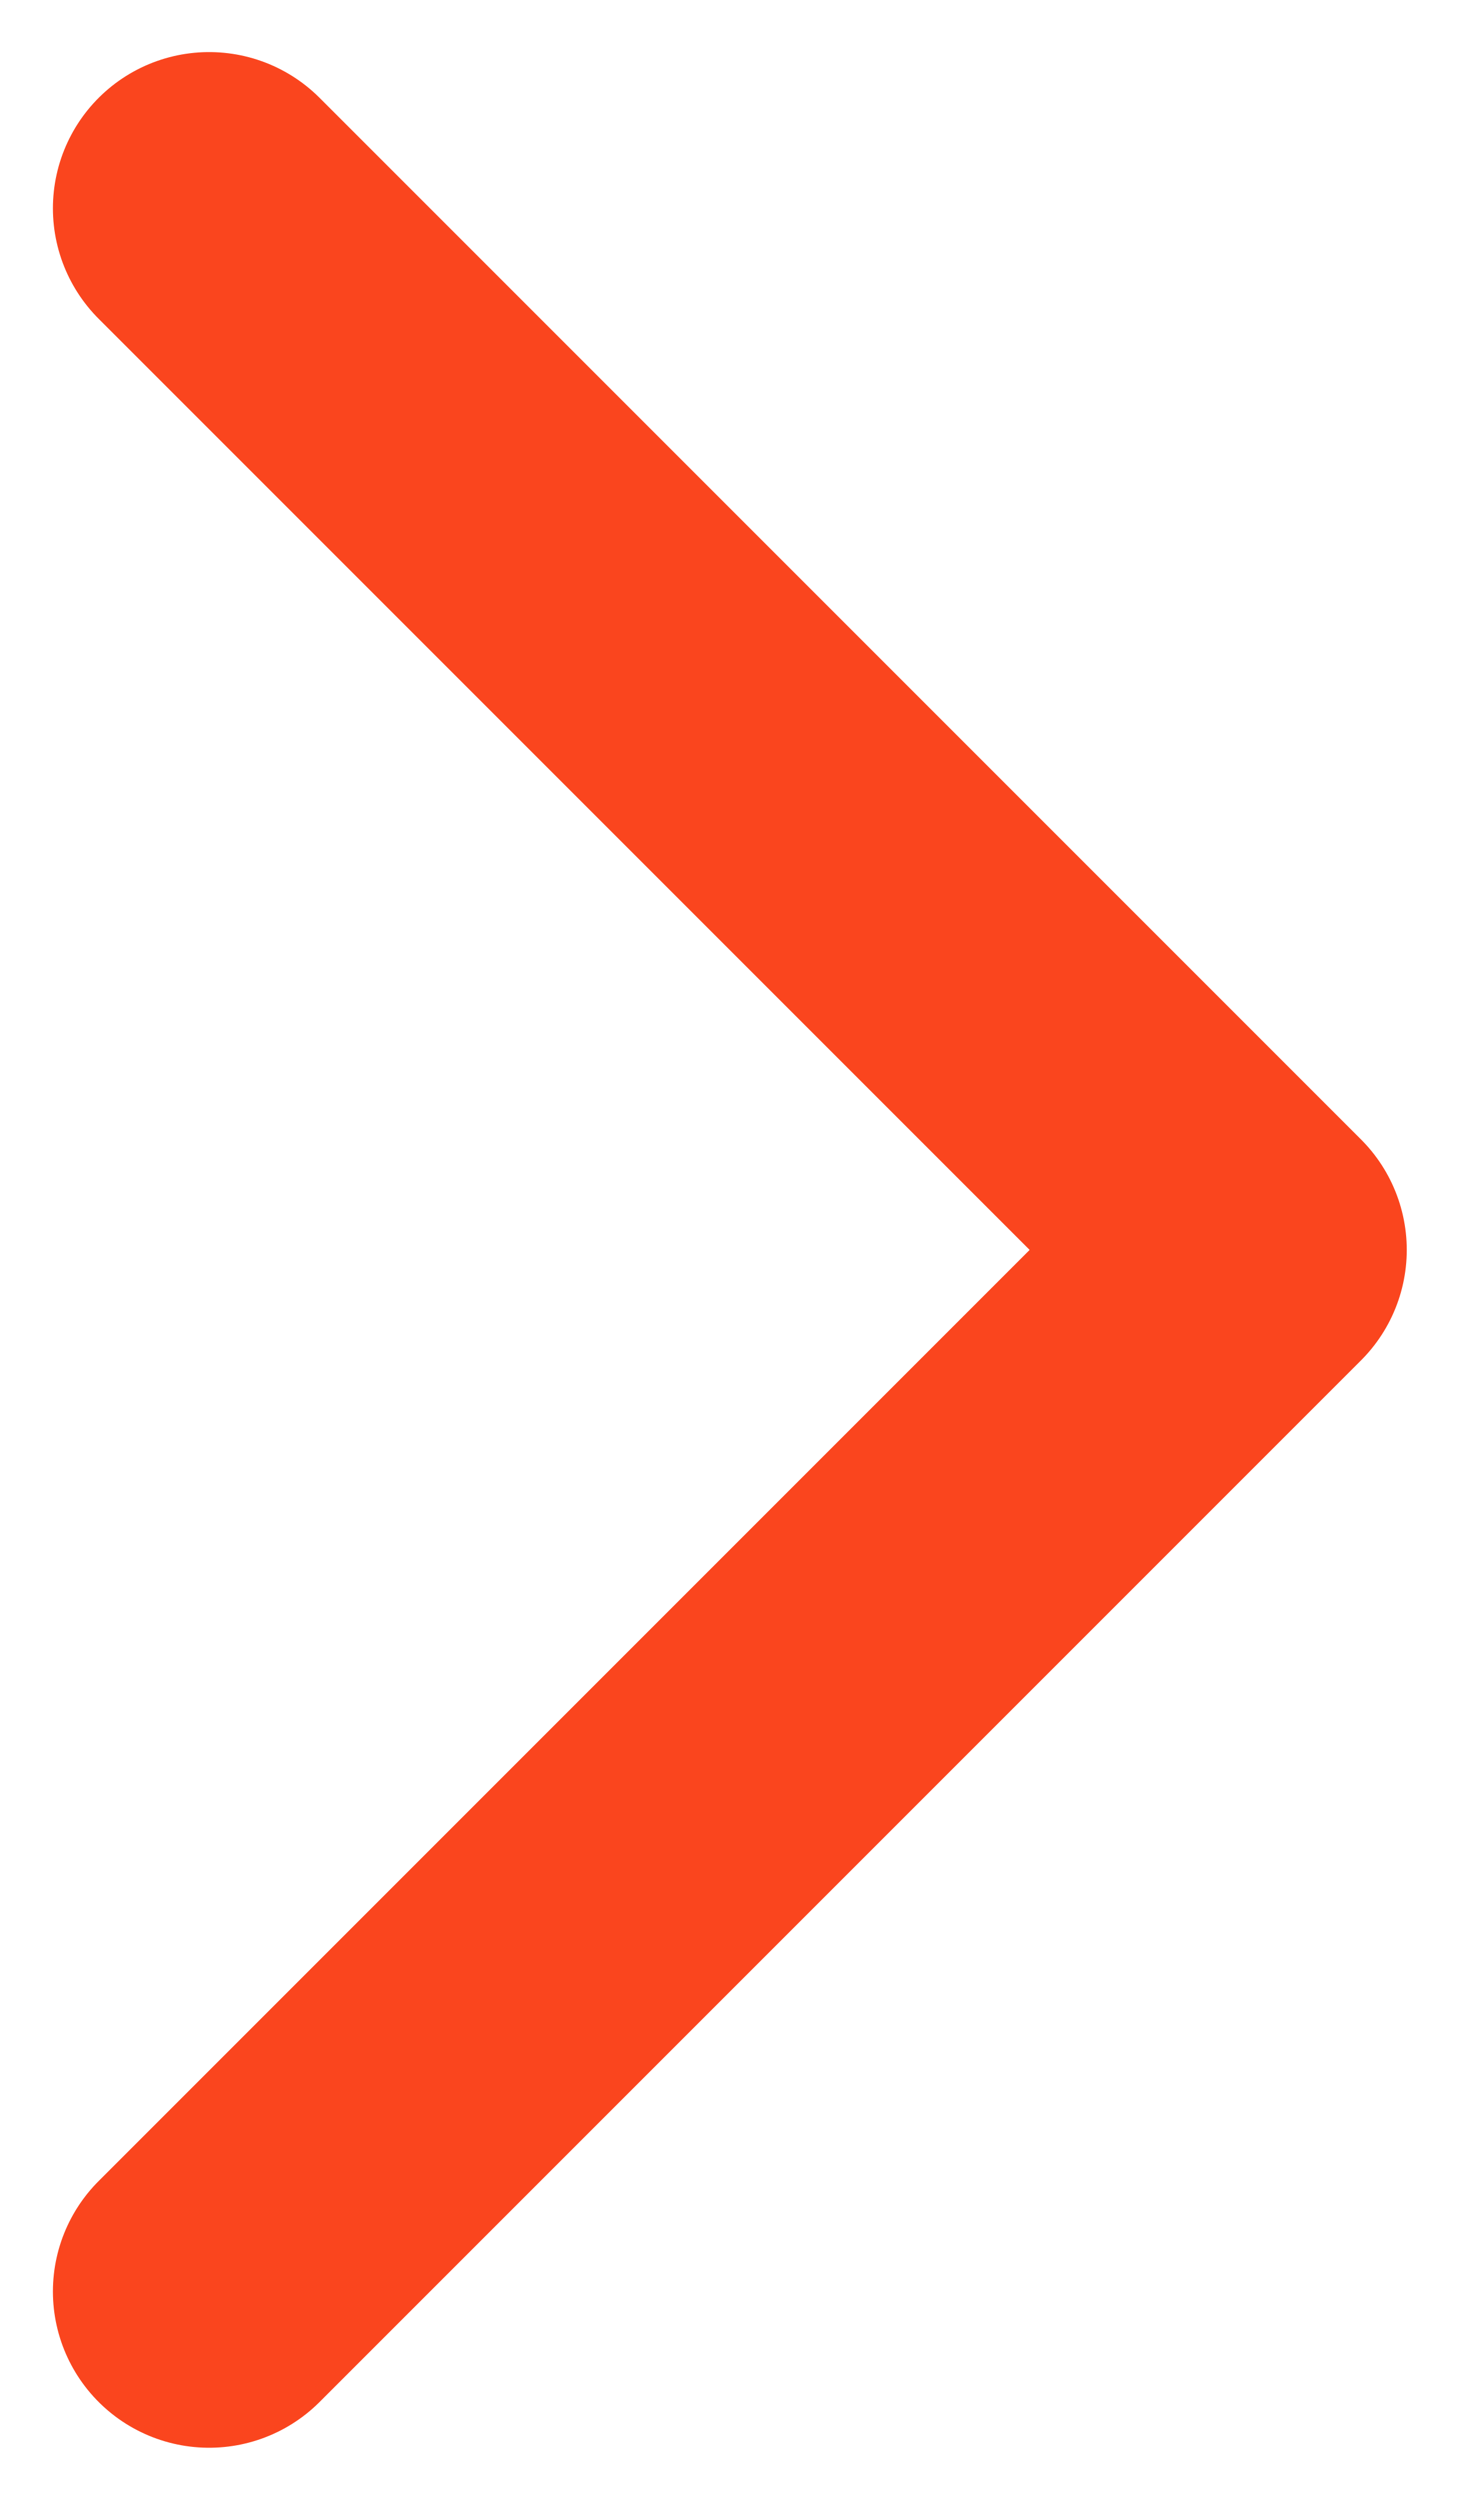 <svg width="7" height="12" viewBox="0 0 7 12" fill="none" xmlns="http://www.w3.org/2000/svg">
<path d="M1.004 1L6.004 6L1.004 11" stroke="#FA451E" stroke-width="1.5" stroke-linecap="round" stroke-linejoin="round"/>
</svg>
